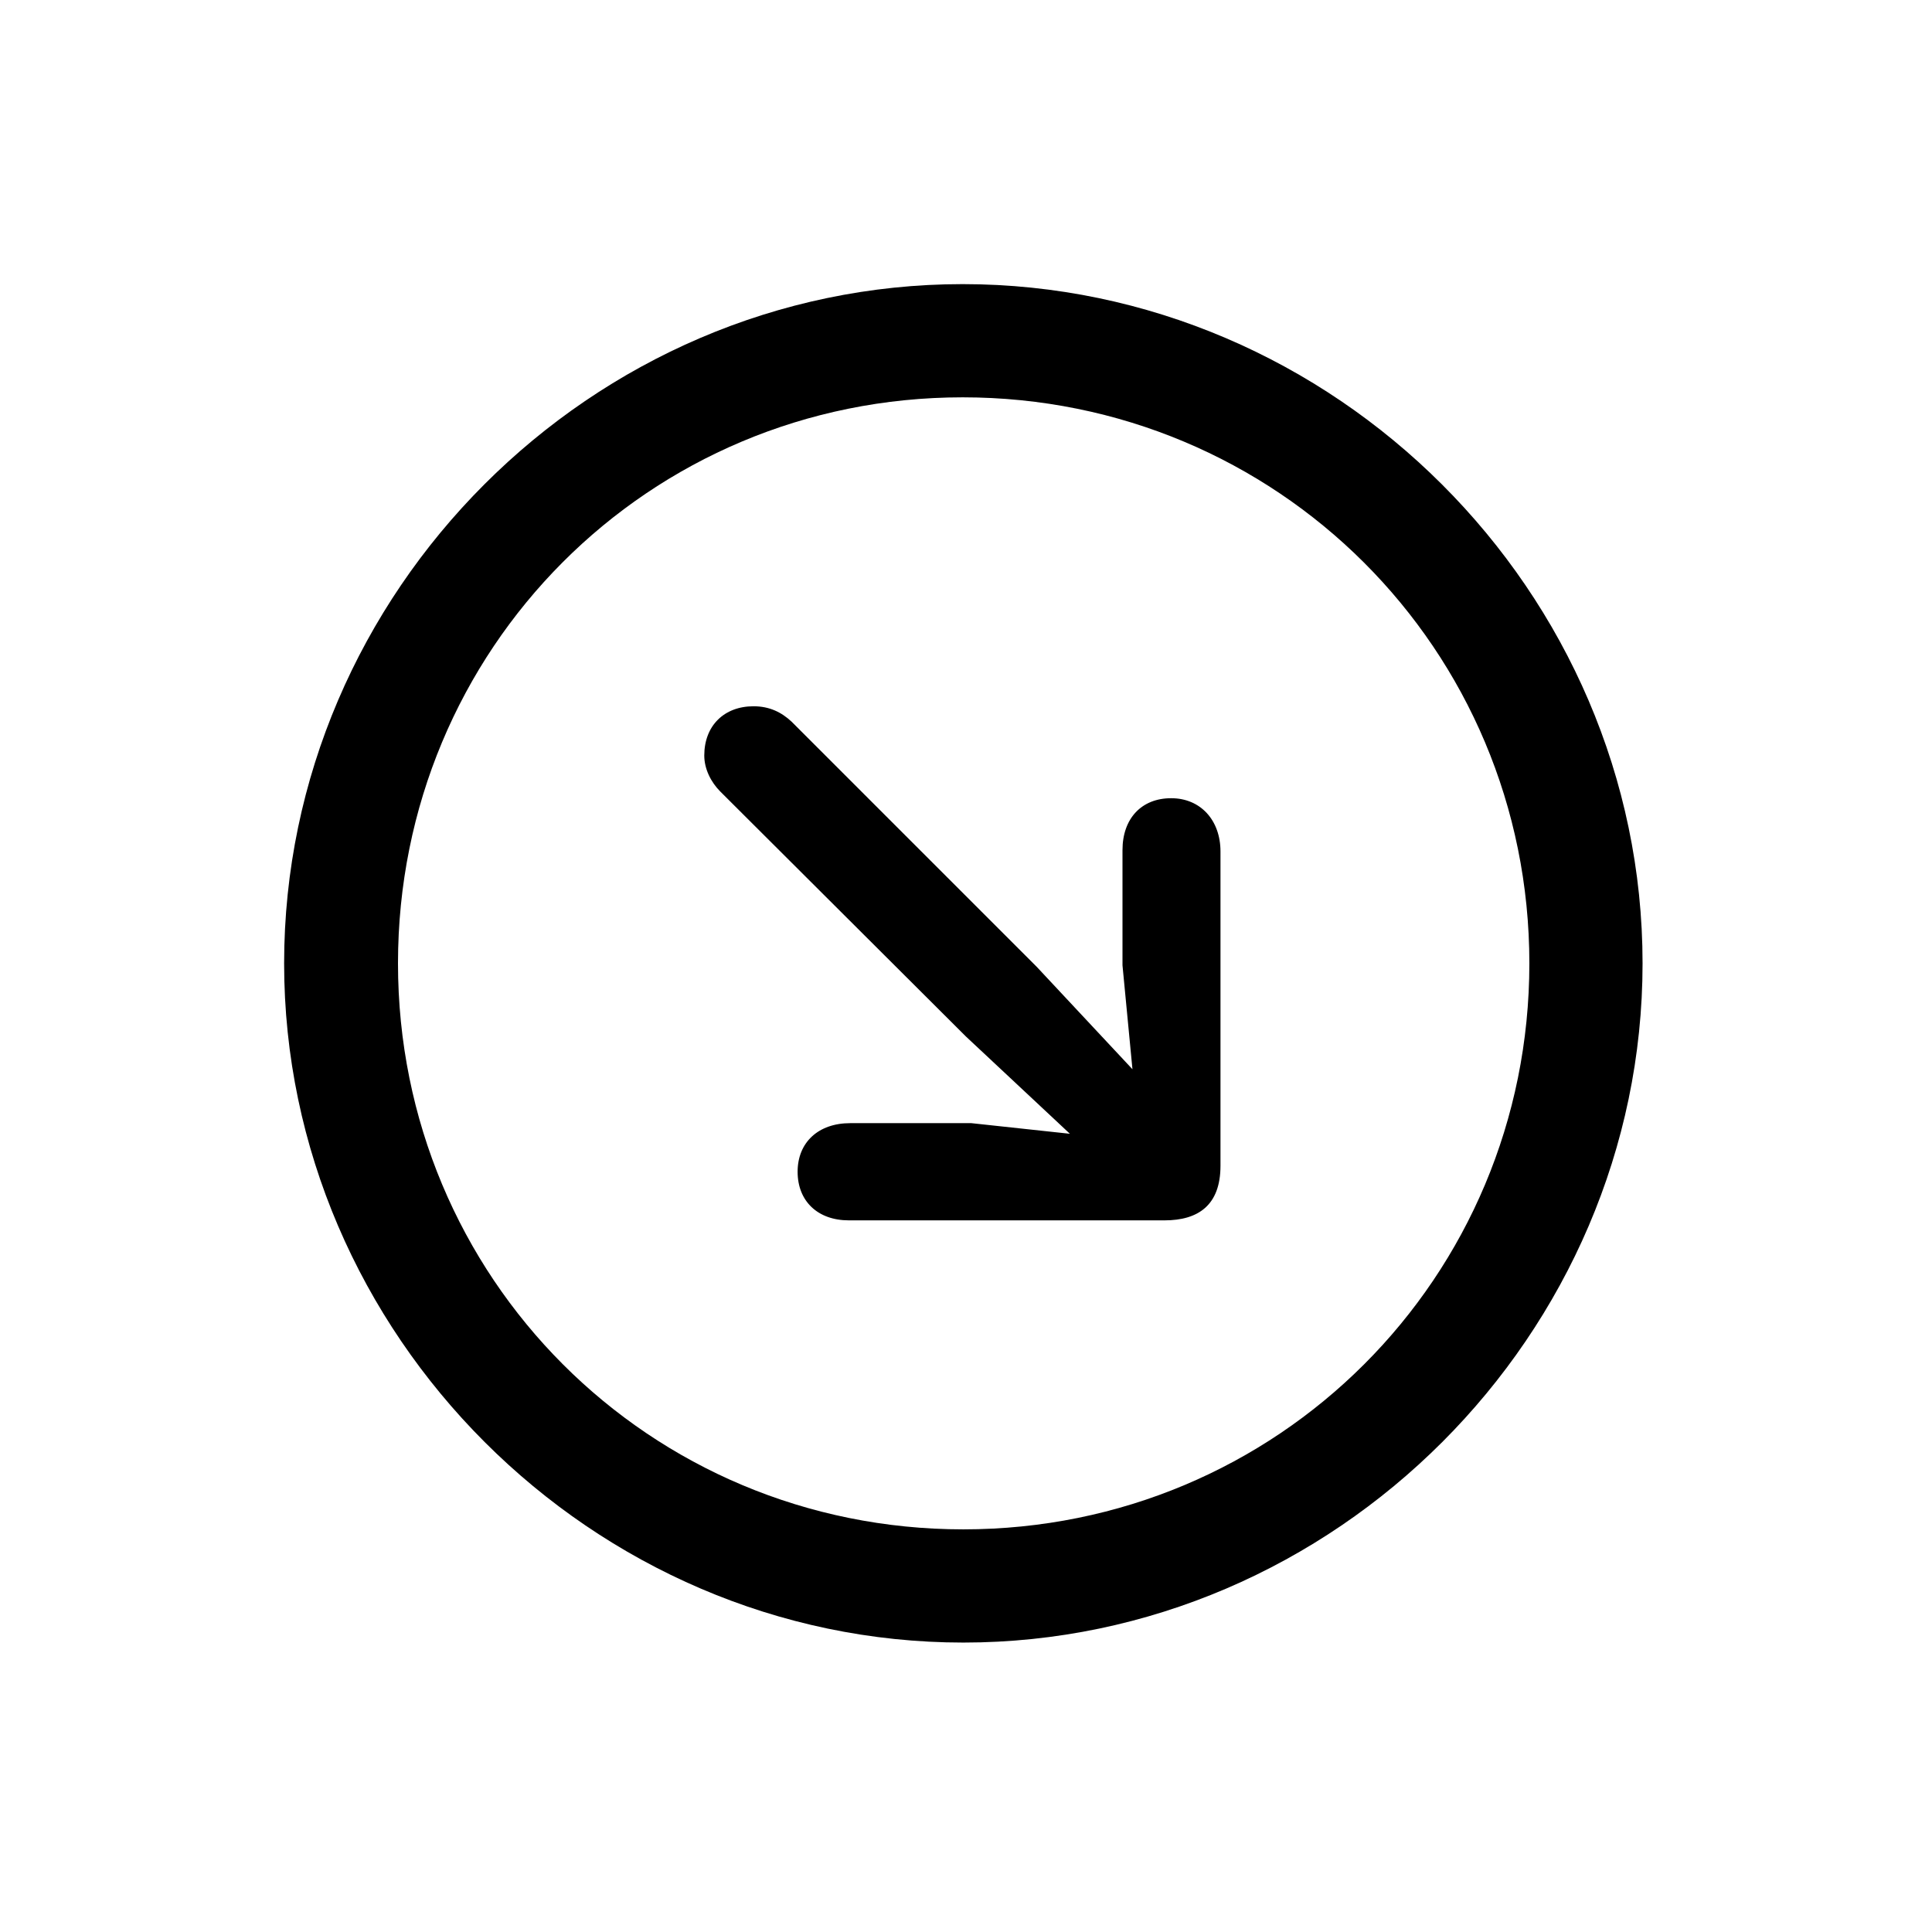 <!-- Generated by IcoMoon.io -->
<svg version="1.1" xmlns="http://www.w3.org/2000/svg" width="32" height="32" viewBox="0 0 32 32">
<title>arrow-down-right-circle</title>
<path d="M15.956 27.206c6.154 0 11.25-5.107 11.25-11.25 0-6.154-5.107-11.25-11.261-11.25-6.143 0-11.239 5.096-11.239 11.25 0 6.143 5.107 11.25 11.25 11.25zM15.956 25.331c-5.206 0-9.364-4.169-9.364-9.375s4.147-9.375 9.353-9.375c5.206 0 9.386 4.169 9.386 9.375s-4.169 9.375-9.375 9.375zM19.397 13.221c-0.485 0-0.805 0.331-0.805 0.86v1.908l0.165 1.721-1.588-1.699-4.059-4.059c-0.165-0.154-0.364-0.254-0.629-0.254-0.485 0-0.816 0.32-0.816 0.816 0 0.221 0.11 0.441 0.265 0.596l4.070 4.059 1.721 1.61-1.632-0.176h-2.007c-0.529 0-0.871 0.32-0.871 0.805s0.331 0.805 0.849 0.805h5.228c0.562 0 0.927-0.254 0.927-0.904v-5.206c0-0.518-0.331-0.882-0.816-0.882z"></path>
</svg>
